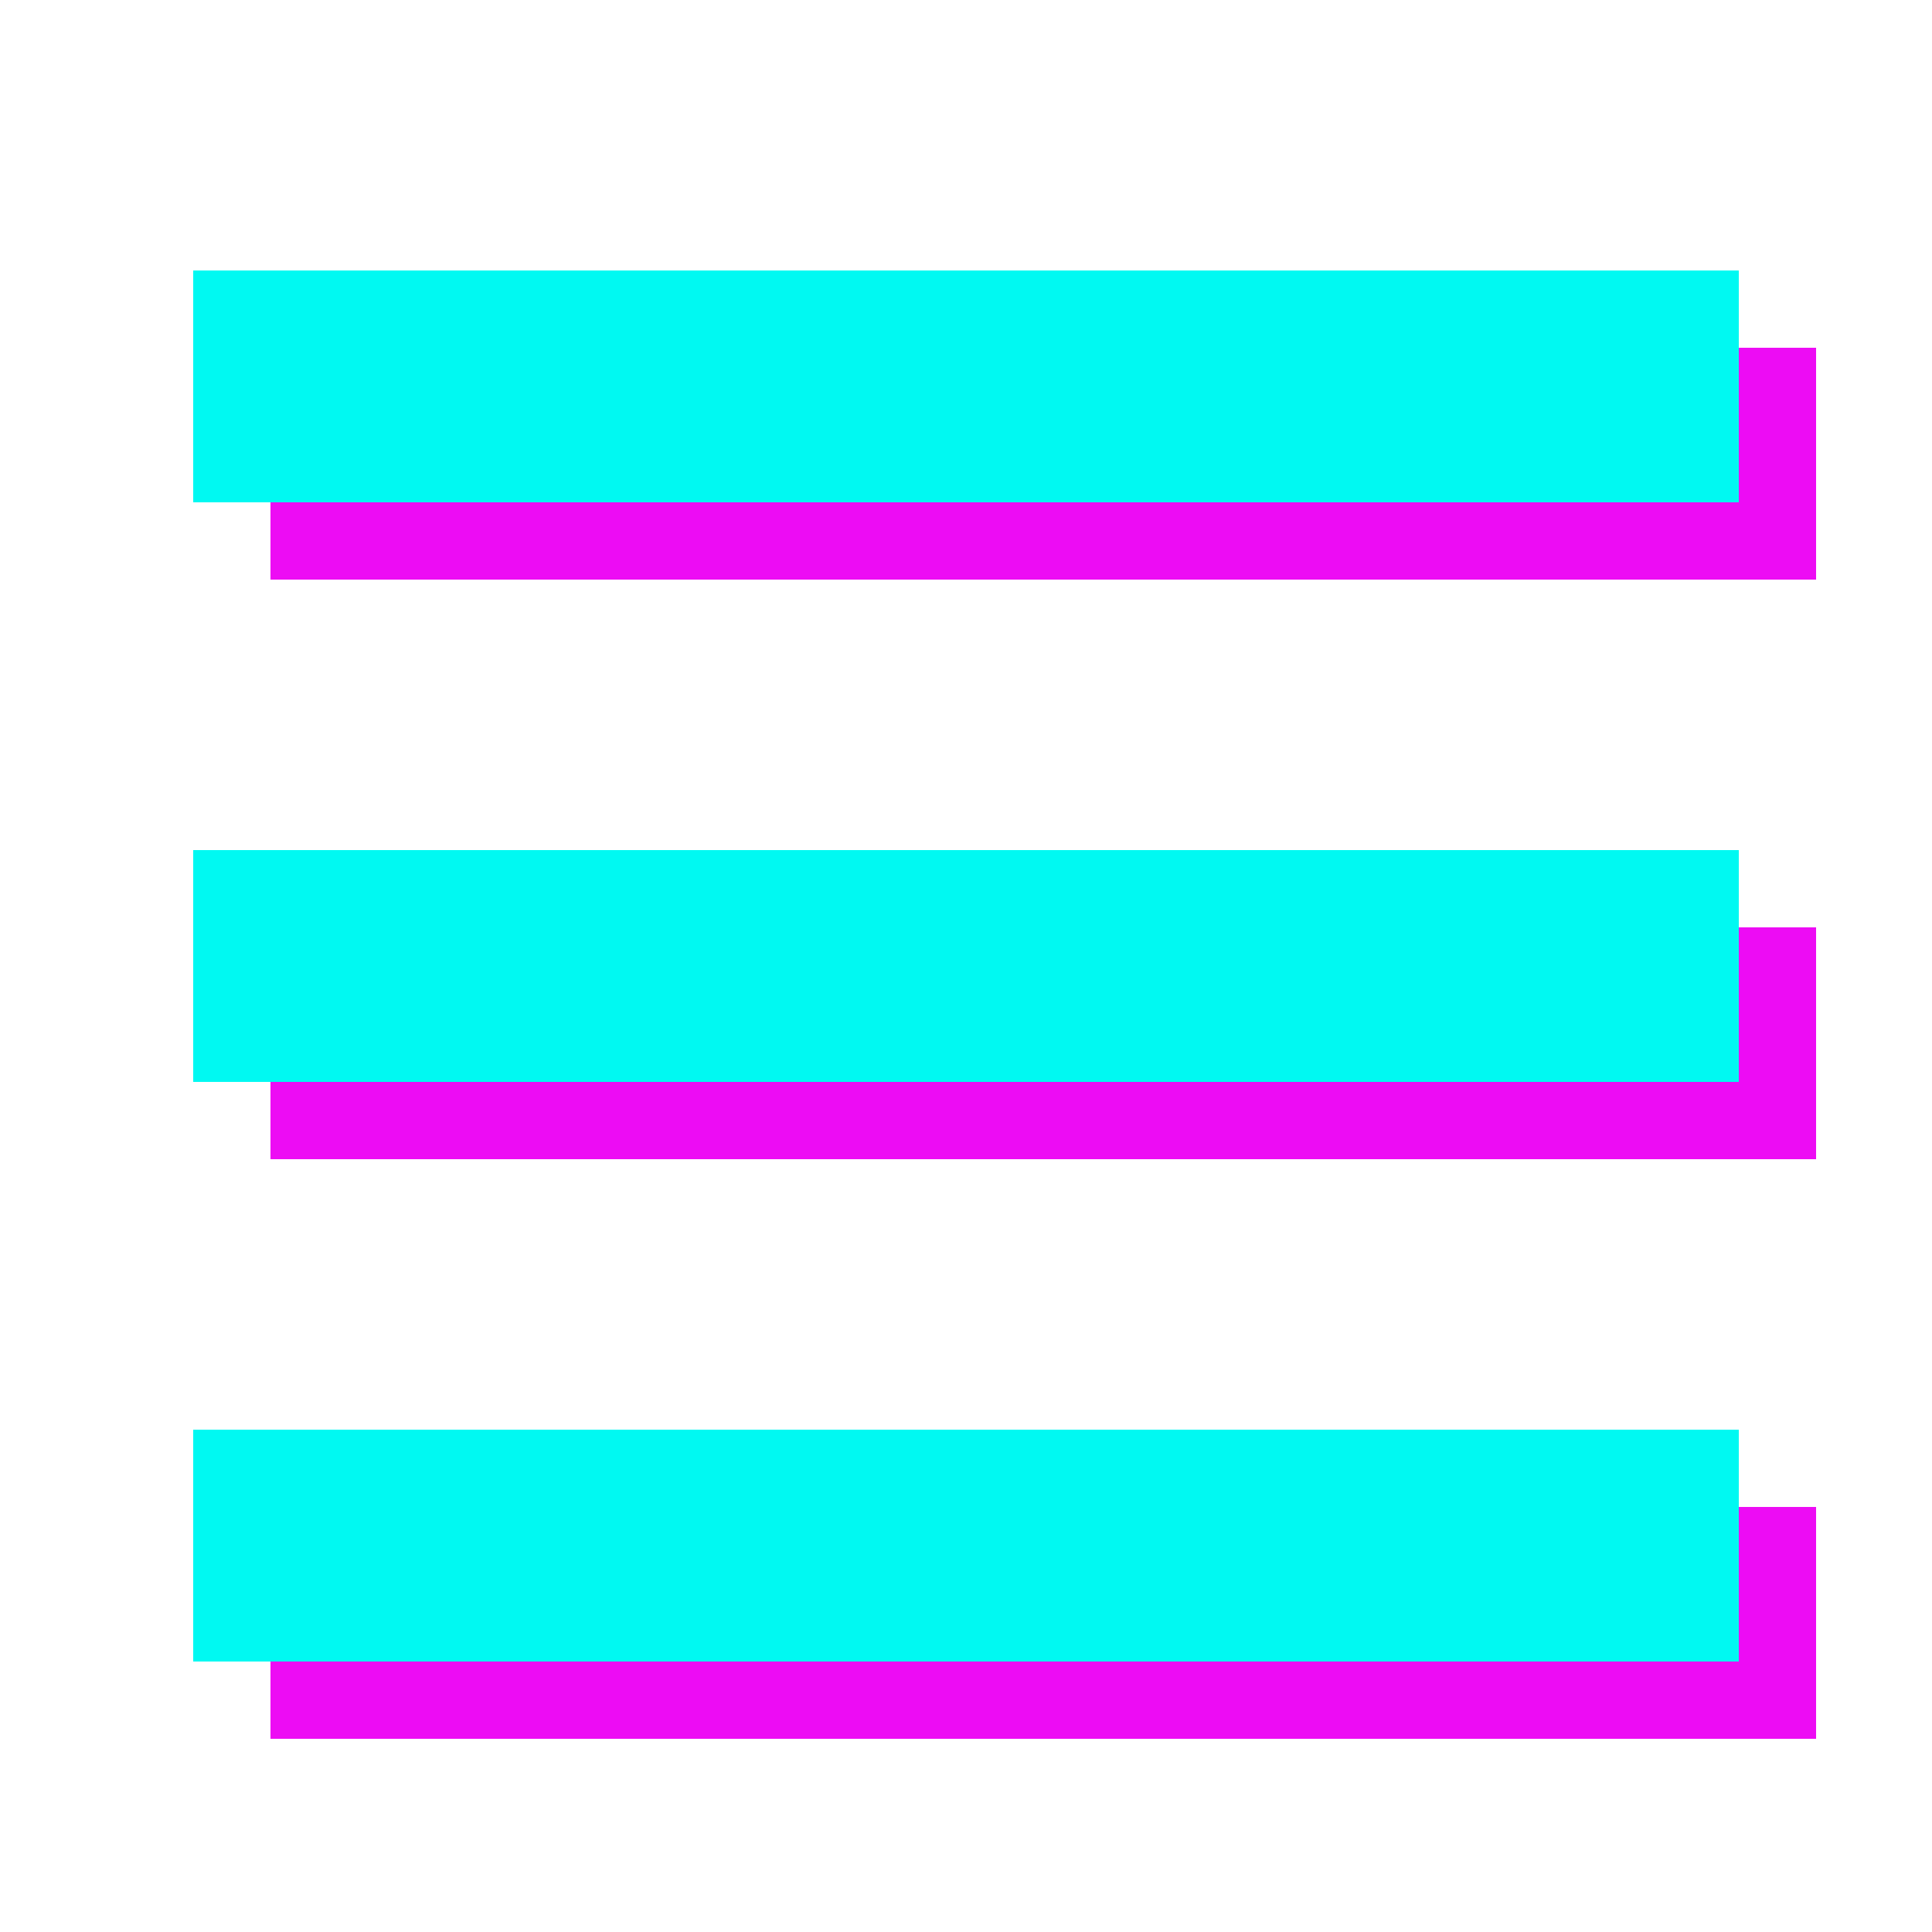 <?xml version="1.0" encoding="utf-8"?>
<!-- Generator: Adobe Illustrator 23.0.1, SVG Export Plug-In . SVG Version: 6.00 Build 0)  -->
<svg version="1.1" id="Layer_1" xmlns="http://www.w3.org/2000/svg" xmlns:xlink="http://www.w3.org/1999/xlink" x="0px" y="0px"
	 viewBox="0 0 100 100" style="enable-background:new 0 0 100 100;" xml:space="preserve">
<style type="text/css">
	.st0{fill:none;stroke:#ED0CF4;stroke-width:12;stroke-miterlimit:10;}
	.st1{fill:none;stroke:#00F9F2;stroke-width:12;stroke-miterlimit:10;}
	.st2{fill:none;}
</style>
<line id="Back_1" class="st0" x1="14" y1="24" x2="94" y2="24"/>
<line id="Back_2" class="st0" x1="14" y1="54" x2="94" y2="54"/>
<line id="Back_3" class="st0" x1="14" y1="84" x2="94" y2="84"/>
<line id="Front_1" class="st1" x1="10" y1="20" x2="90" y2="20"/>
<line id="Front_2" class="st1" x1="10" y1="50" x2="90" y2="50"/>
<line id="Front_3" class="st1" x1="10" y1="80" x2="90" y2="80"/>
<rect x="0" y="0" class="st2" width="100" height="100"/>
</svg>
